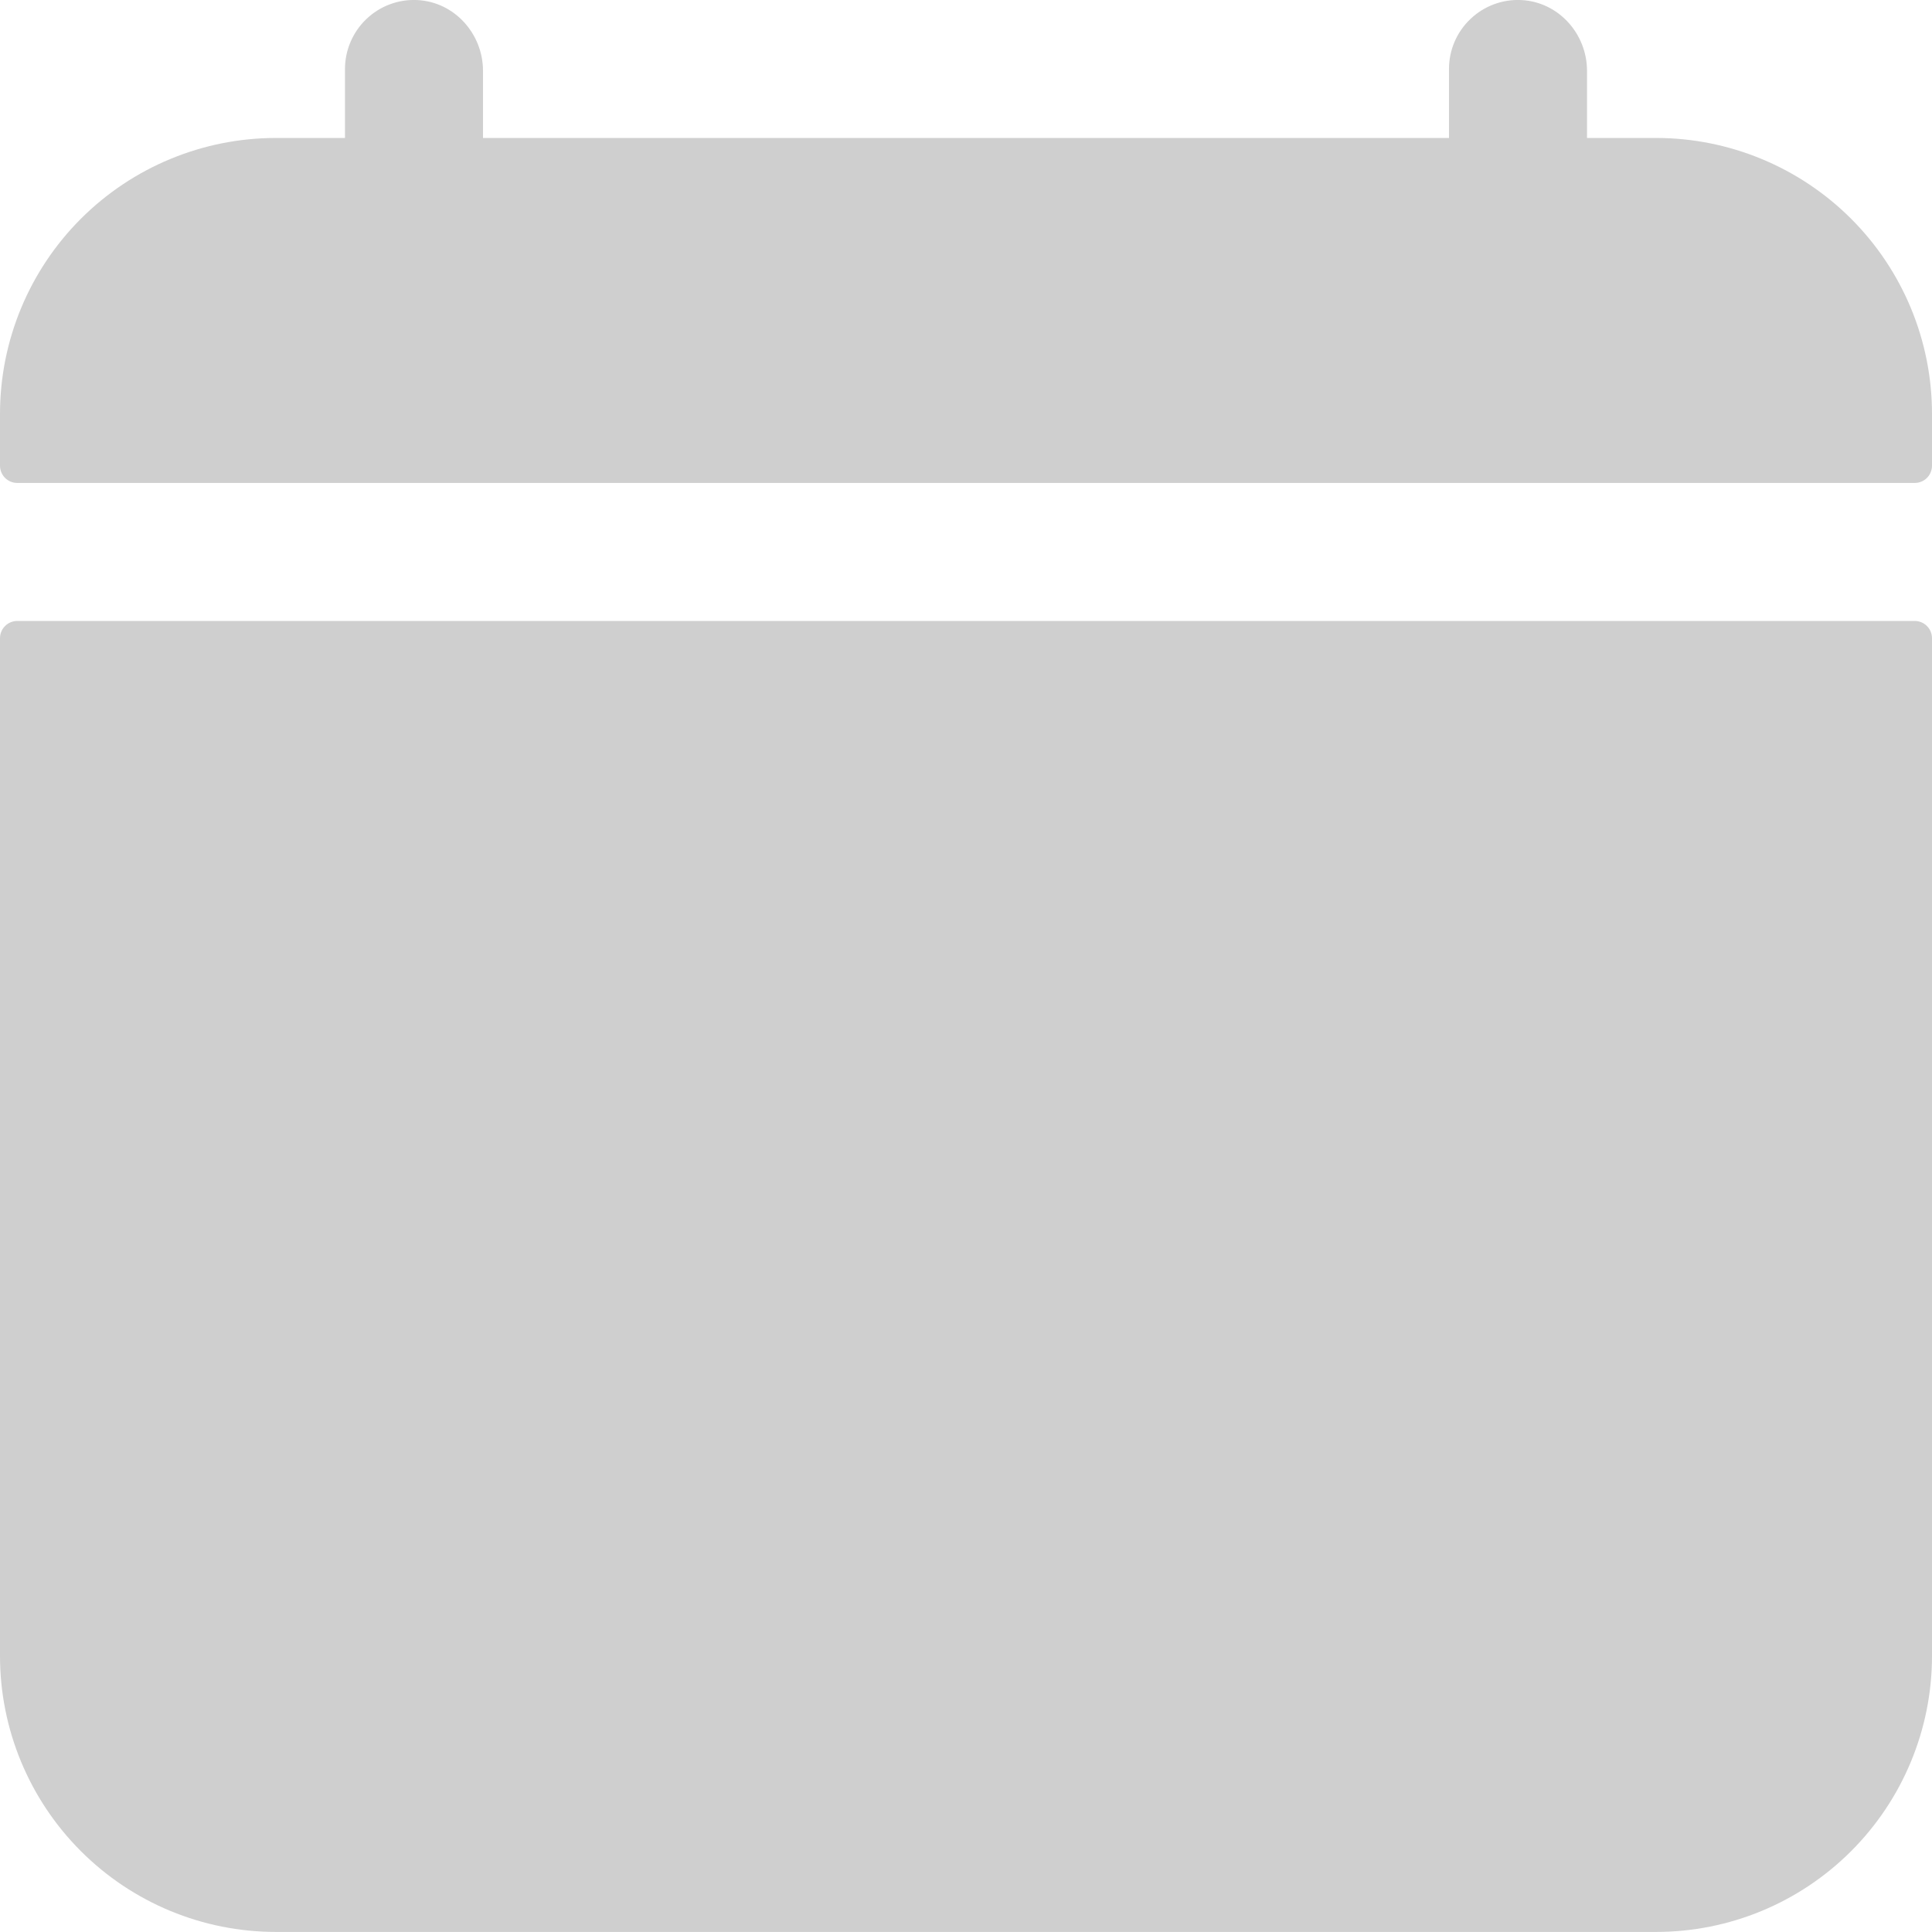 <svg width="32" height="32" viewBox="0 0 32 32" fill="none" xmlns="http://www.w3.org/2000/svg">
<path d="M32 6.856C32 5.644 31.518 4.481 30.661 3.624C29.804 2.767 28.641 2.285 27.429 2.285H26.286V1.174C26.286 0.559 25.813 0.031 25.198 0.001C25.043 -0.007 24.889 0.017 24.744 0.071C24.599 0.125 24.466 0.208 24.355 0.315C24.242 0.421 24.153 0.55 24.092 0.692C24.031 0.834 24 0.987 24 1.142V2.285H8V1.174C8 0.559 7.527 0.031 6.912 0.001C6.758 -0.007 6.603 0.017 6.458 0.071C6.313 0.125 6.181 0.208 6.069 0.315C5.957 0.421 5.868 0.55 5.807 0.692C5.746 0.834 5.714 0.987 5.714 1.142V2.285H4.571C3.359 2.285 2.196 2.767 1.339 3.624C0.482 4.481 0 5.644 0 6.856V7.713C0 7.789 0.03 7.862 0.084 7.916C0.137 7.969 0.21 7.999 0.286 7.999H31.714C31.79 7.999 31.863 7.969 31.916 7.916C31.97 7.862 32 7.789 32 7.713V6.856ZM0 27.428C0 28.64 0.482 29.803 1.339 30.66C2.196 31.518 3.359 31.999 4.571 31.999H27.429C28.641 31.999 29.804 31.518 30.661 30.66C31.518 29.803 32 28.64 32 27.428V10.571C32 10.495 31.97 10.422 31.916 10.369C31.863 10.315 31.79 10.285 31.714 10.285H0.286C0.21 10.285 0.137 10.315 0.084 10.369C0.03 10.422 0 10.495 0 10.571V27.428Z" fill="#CFCFCF"/>
</svg>
